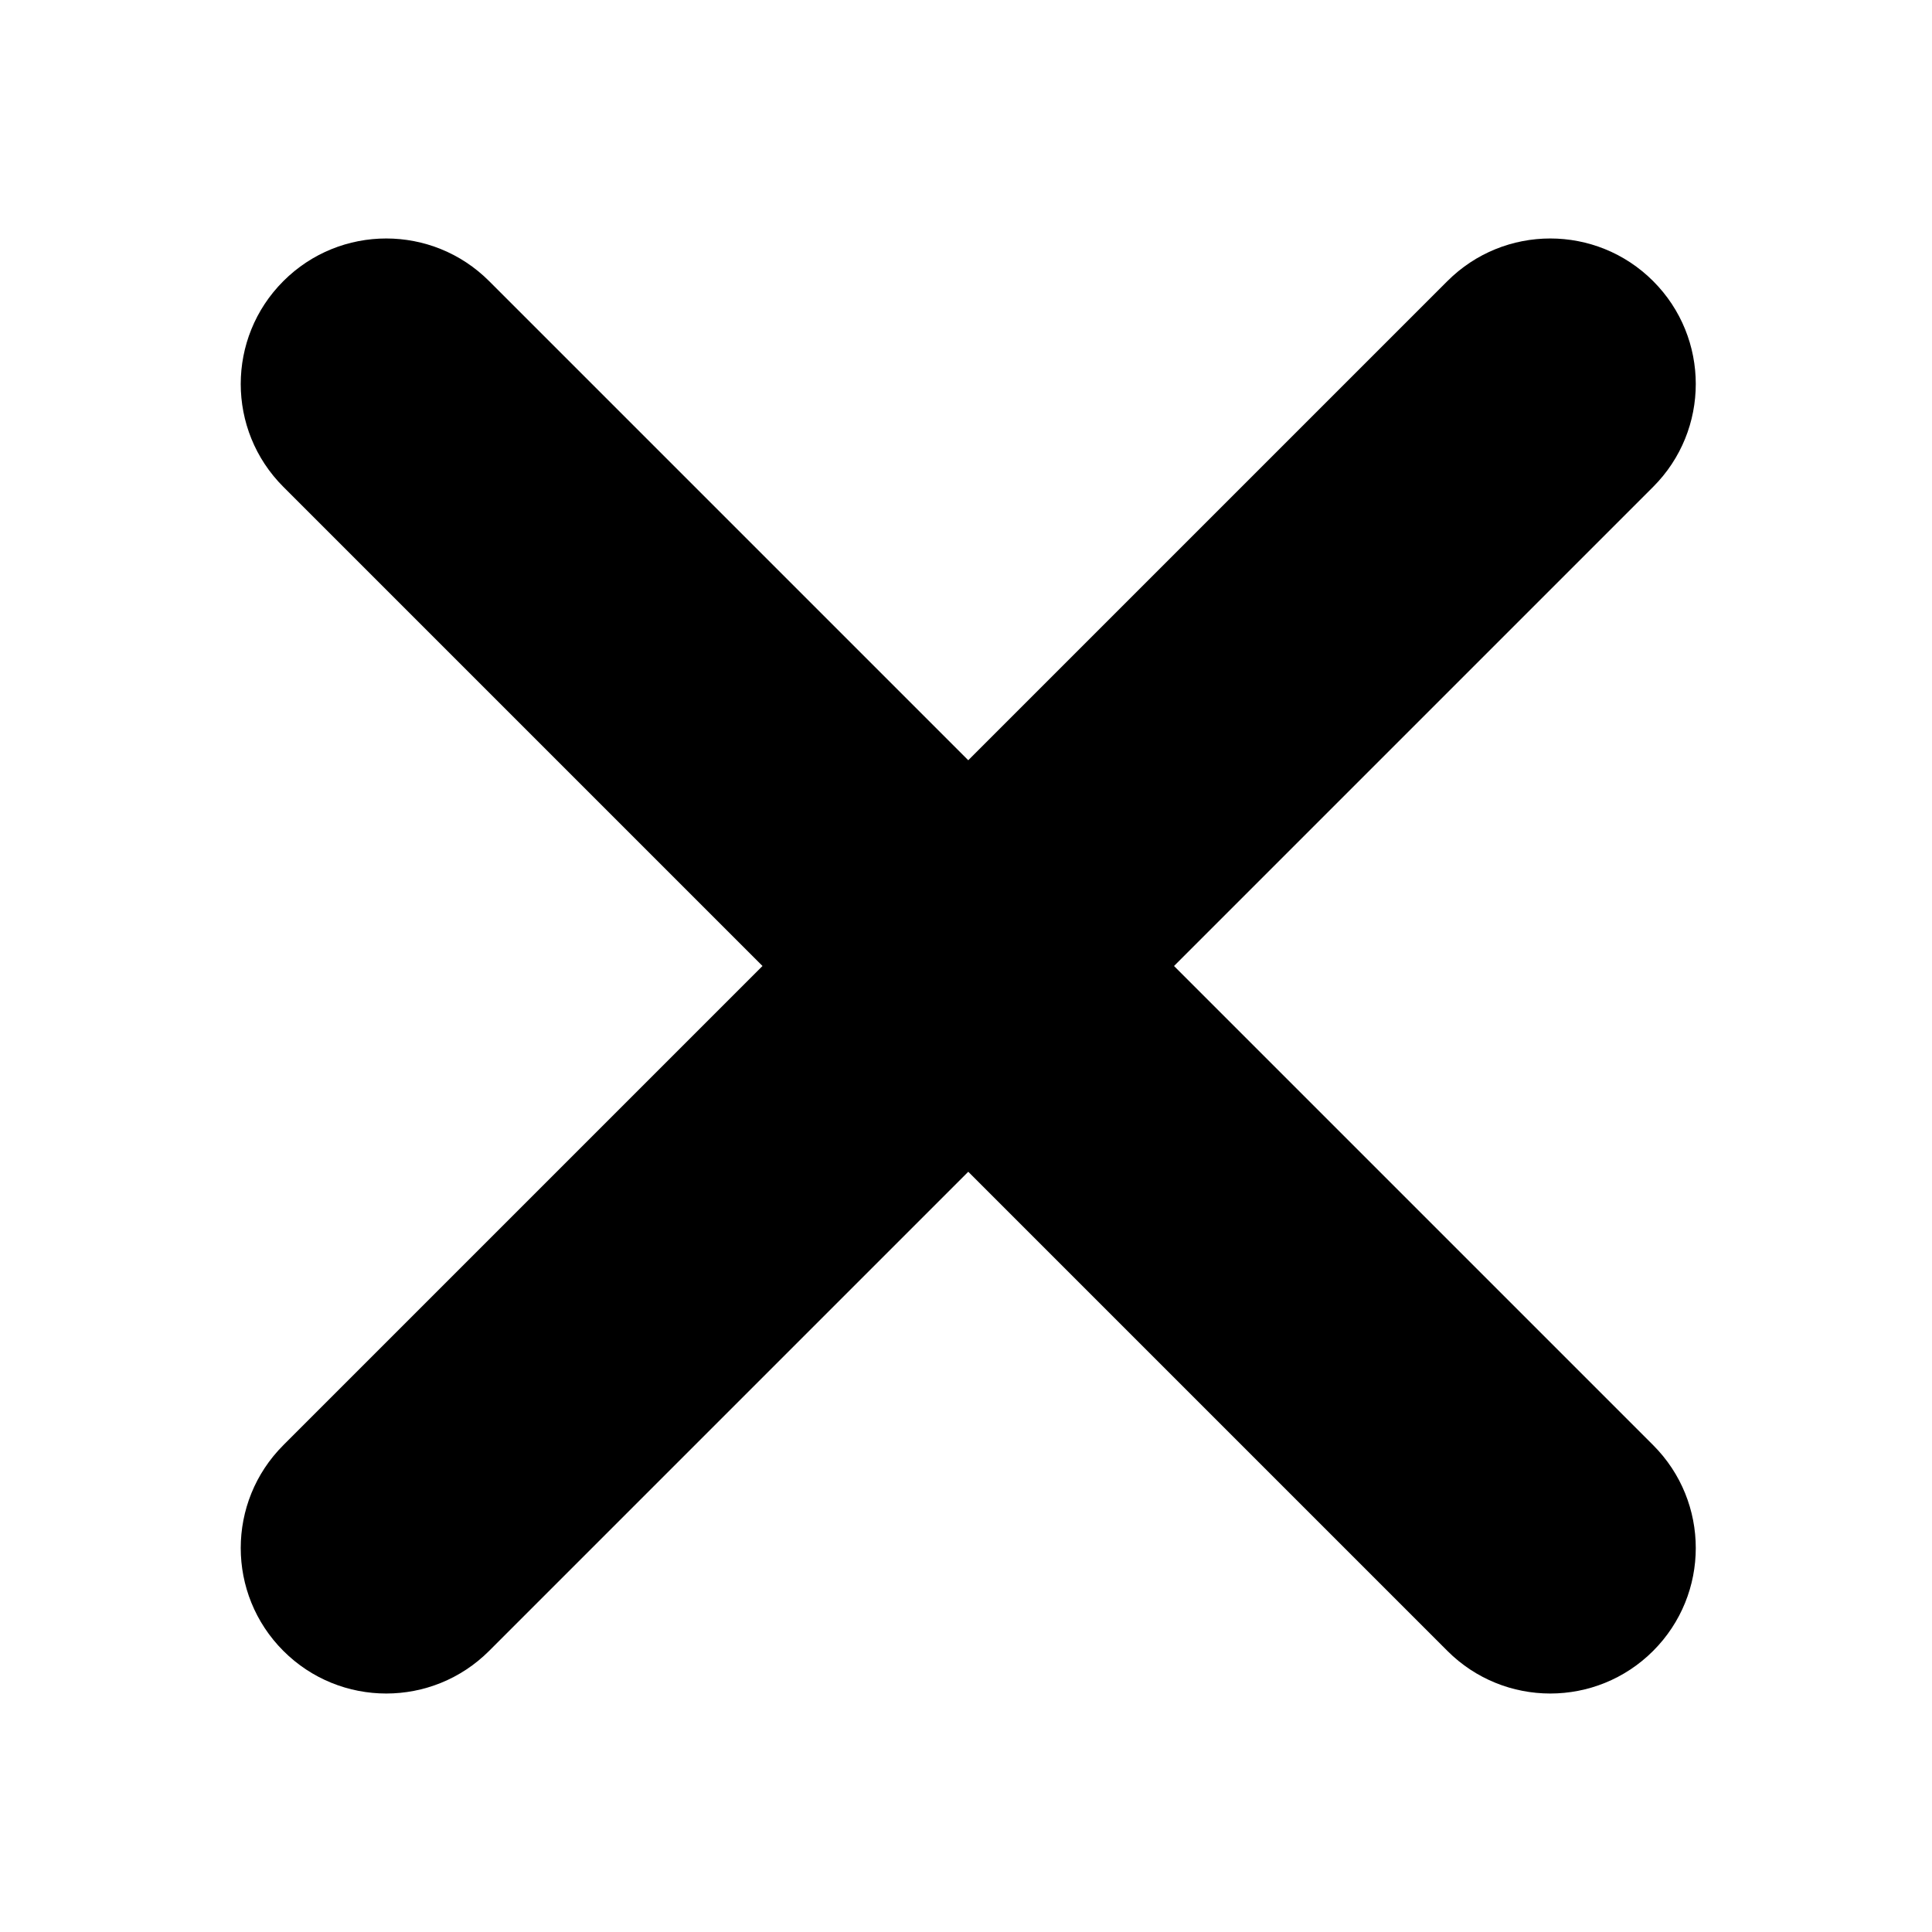 <?xml version="1.0" encoding="UTF-8"?><svg xmlns="http://www.w3.org/2000/svg" viewBox="0 0 24 24"><g id="a"><path d="M14.584,12l5.952-5.952c.706-.706,.706-1.85,0-2.556-.706-.706-1.85-.706-2.556,0l-5.952,5.952L6.076,3.492c-.706-.706-1.85-.706-2.556,0-.706,.706-.706,1.85,0,2.556l5.952,5.952-5.952,5.952c-.706,.706-.706,1.85,0,2.556,.706,.706,1.85,.706,2.556,0l5.952-5.952,5.952,5.952c.706,.706,1.85,.706,2.556,0,.706-.706,.706-1.85,0-2.556l-5.952-5.952Z"/></g><g id="b"/></svg>